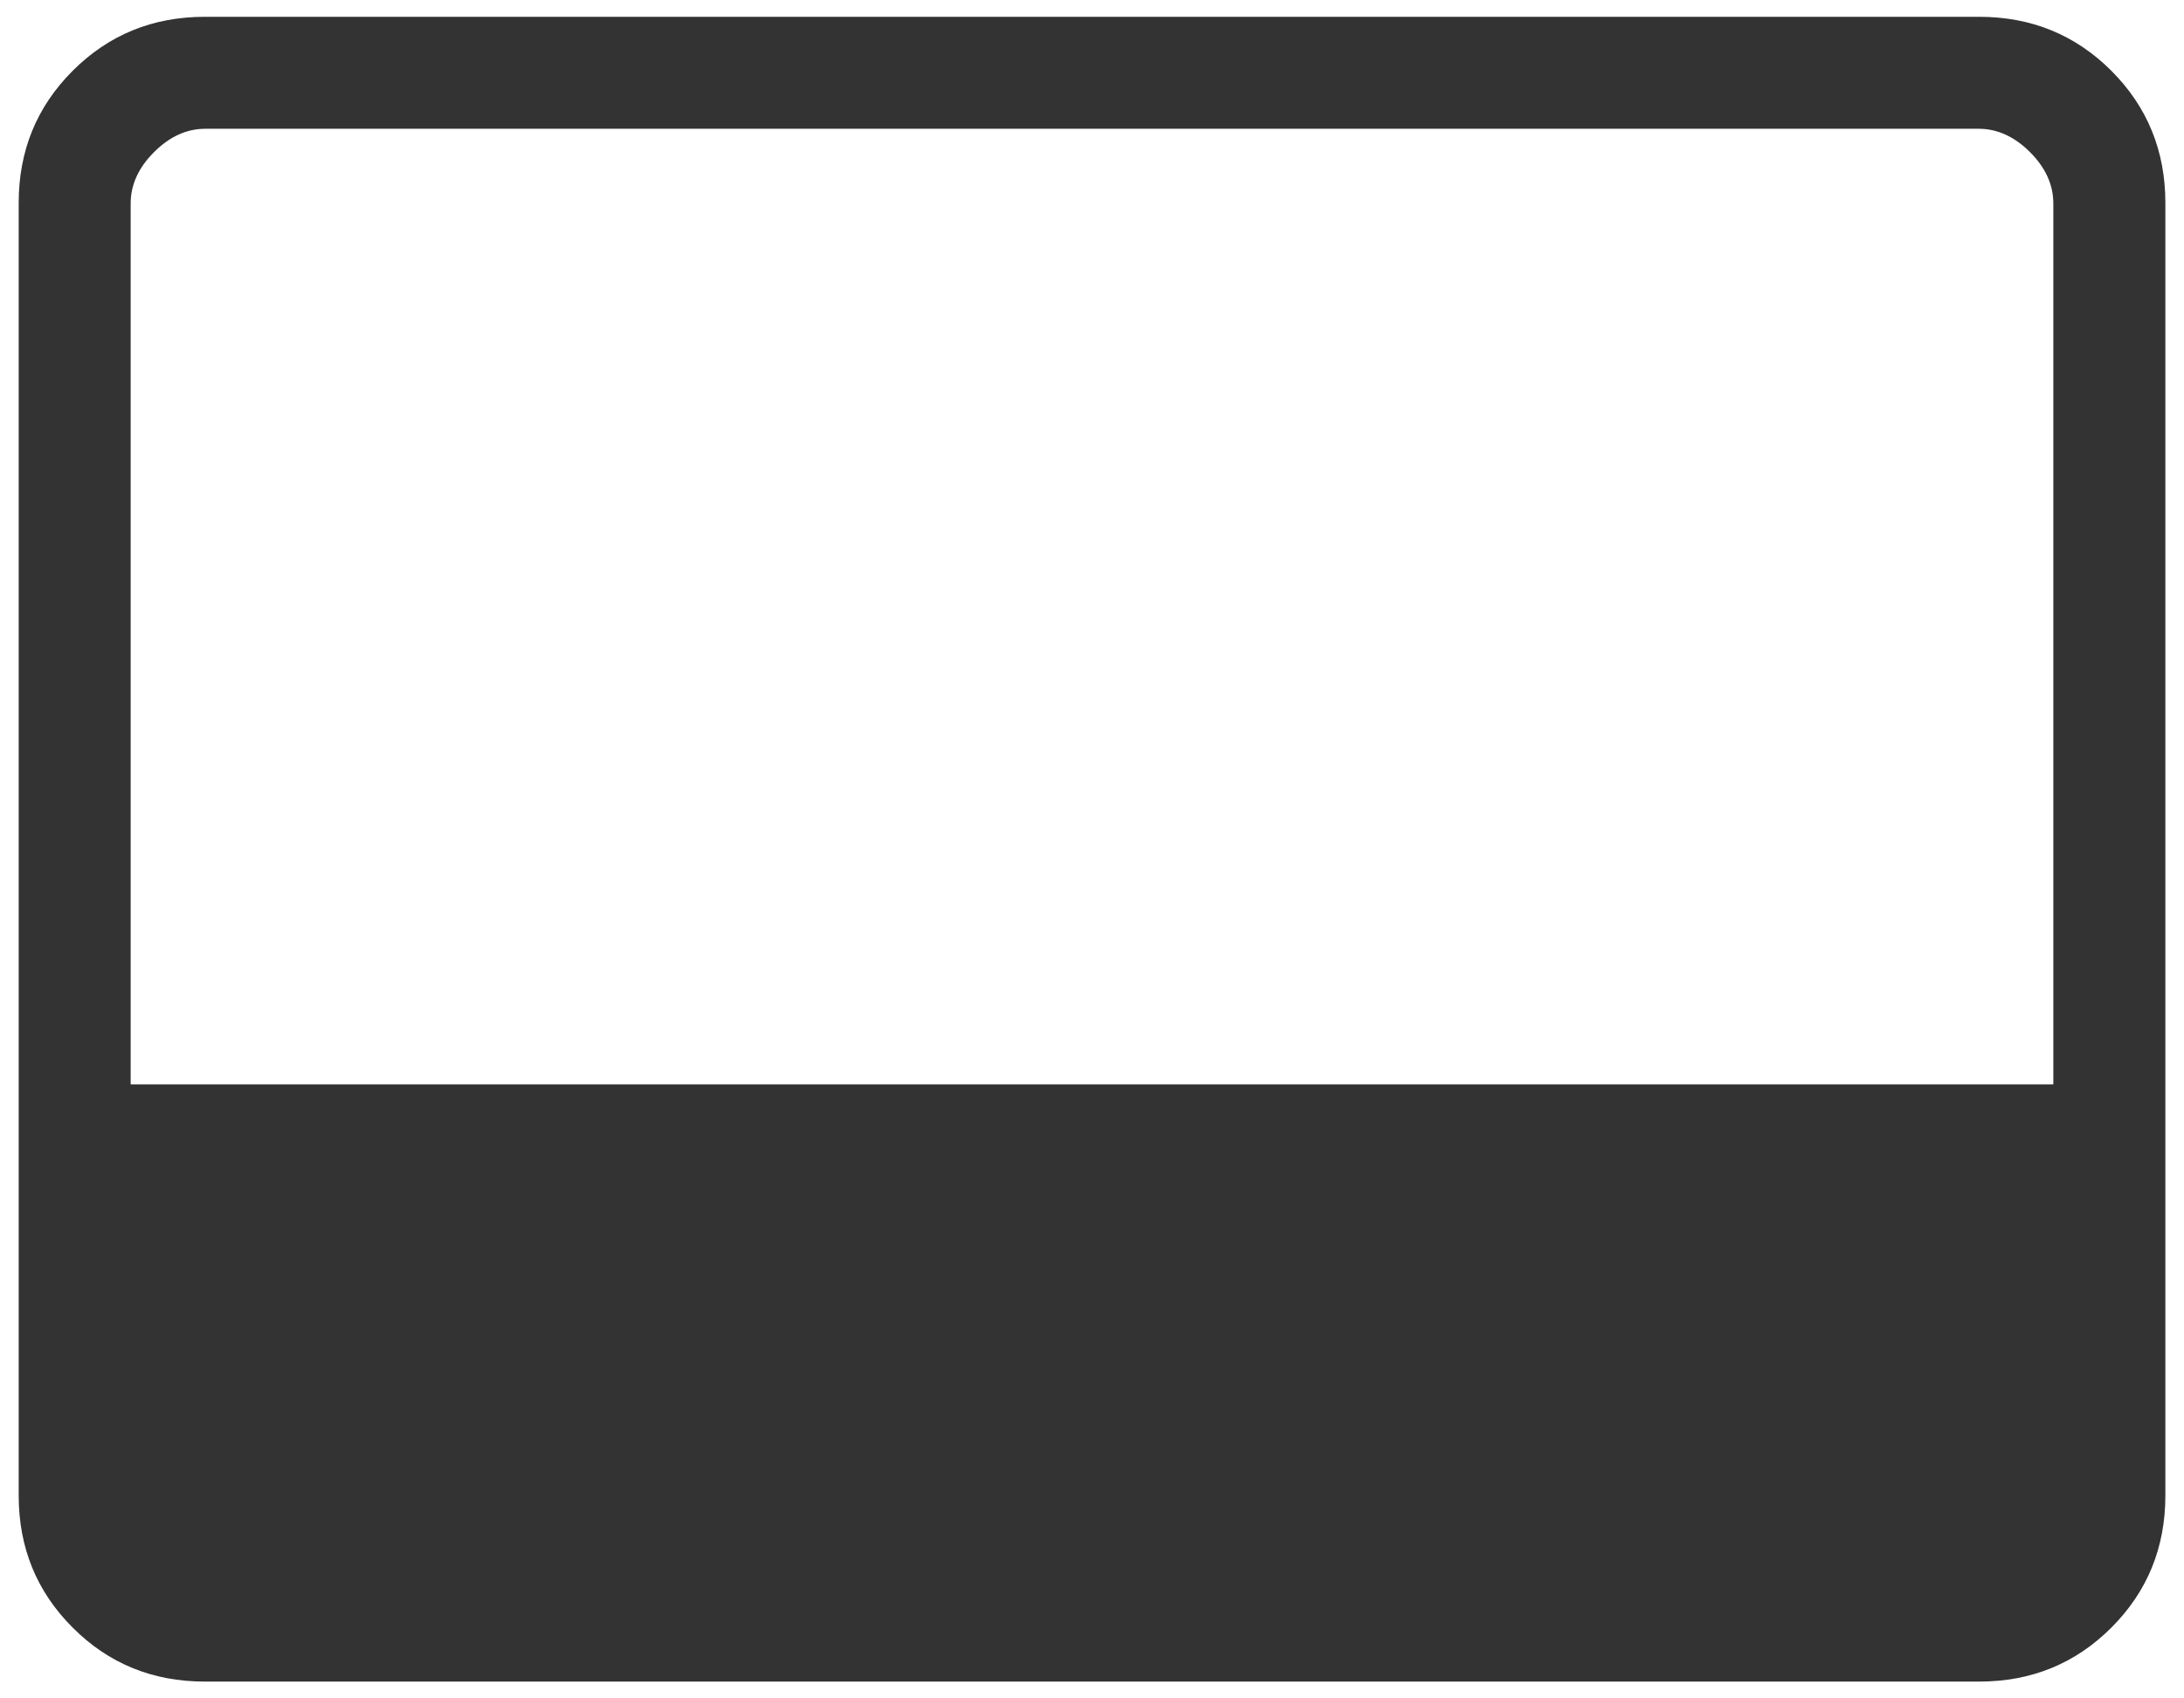 <svg width="36" height="28" viewBox="0 0 36 28" fill="none" xmlns="http://www.w3.org/2000/svg">
<path d="M3.376 27.723C2.517 27.723 1.791 27.427 1.198 26.833C0.604 26.24 0.308 25.514 0.308 24.654V3.346C0.308 2.487 0.604 1.761 1.198 1.167C1.791 0.574 2.517 0.277 3.376 0.277H32.624C33.483 0.277 34.209 0.574 34.803 1.167C35.396 1.761 35.693 2.487 35.693 3.346V24.654C35.693 25.514 35.396 26.24 34.803 26.833C34.209 27.427 33.483 27.723 32.624 27.723H3.376ZM2.154 17.877H33.846V3.354C33.846 3.047 33.718 2.765 33.462 2.508C33.205 2.252 32.923 2.123 32.616 2.123H3.385C3.077 2.123 2.795 2.252 2.539 2.508C2.282 2.765 2.154 3.047 2.154 3.354V17.877Z" fill="#333333"/>
</svg>
